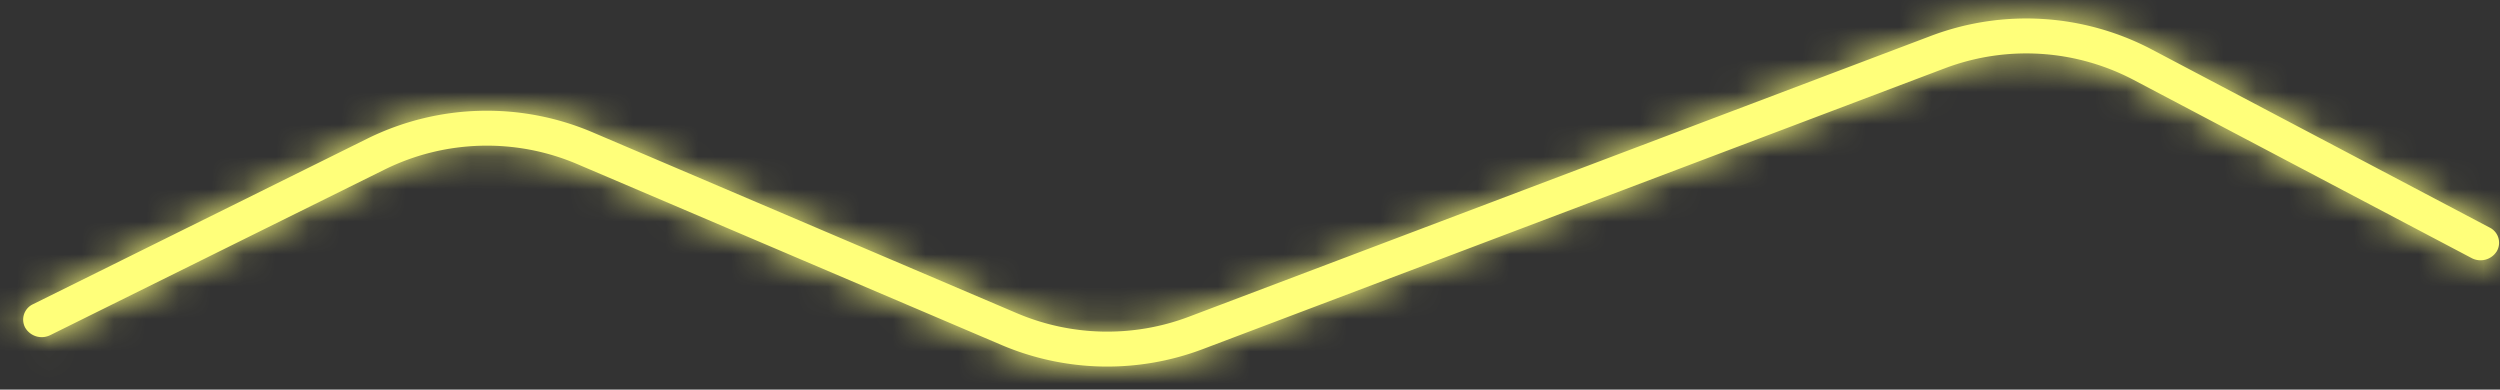 <svg width="77" height="12" xmlns="http://www.w3.org/2000/svg" xmlns:xlink="http://www.w3.org/1999/xlink"><rect width="100%" height="100%" fill="#333333" stroke="none"/><defs><path d="M2.549 21.995a.588.588 0 0 1-.771-.226.523.523 0 0 1 .24-.726l10.312-5.107a8.31 8.31 0 0 1 6.91-.192l13.088 5.58a7.114 7.114 0 0 0 5.286.107l22.863-8.653a8.307 8.307 0 0 1 6.78.41l10.423 5.494a.522.522 0 0 1 .22.733.59.59 0 0 1-.777.206L66.7 14.127a7.103 7.103 0 0 0-5.798-.35L38.04 22.429a8.32 8.32 0 0 1-6.183-.125l-13.087-5.58a7.105 7.105 0 0 0-5.909.165L2.55 21.995z" id="a"/></defs><g transform="translate(-1 -11.674)" fill="none" fill-rule="evenodd"><mask id="b" fill="#ffff7a"><use xlink:href="#a"/></mask><use fill="#ffff7a" fill-rule="nonzero" xlink:href="#a"/><g mask="url(#b)" fill="#ffff7a"><path d="M0 0h80v34H0z"/></g></g></svg>